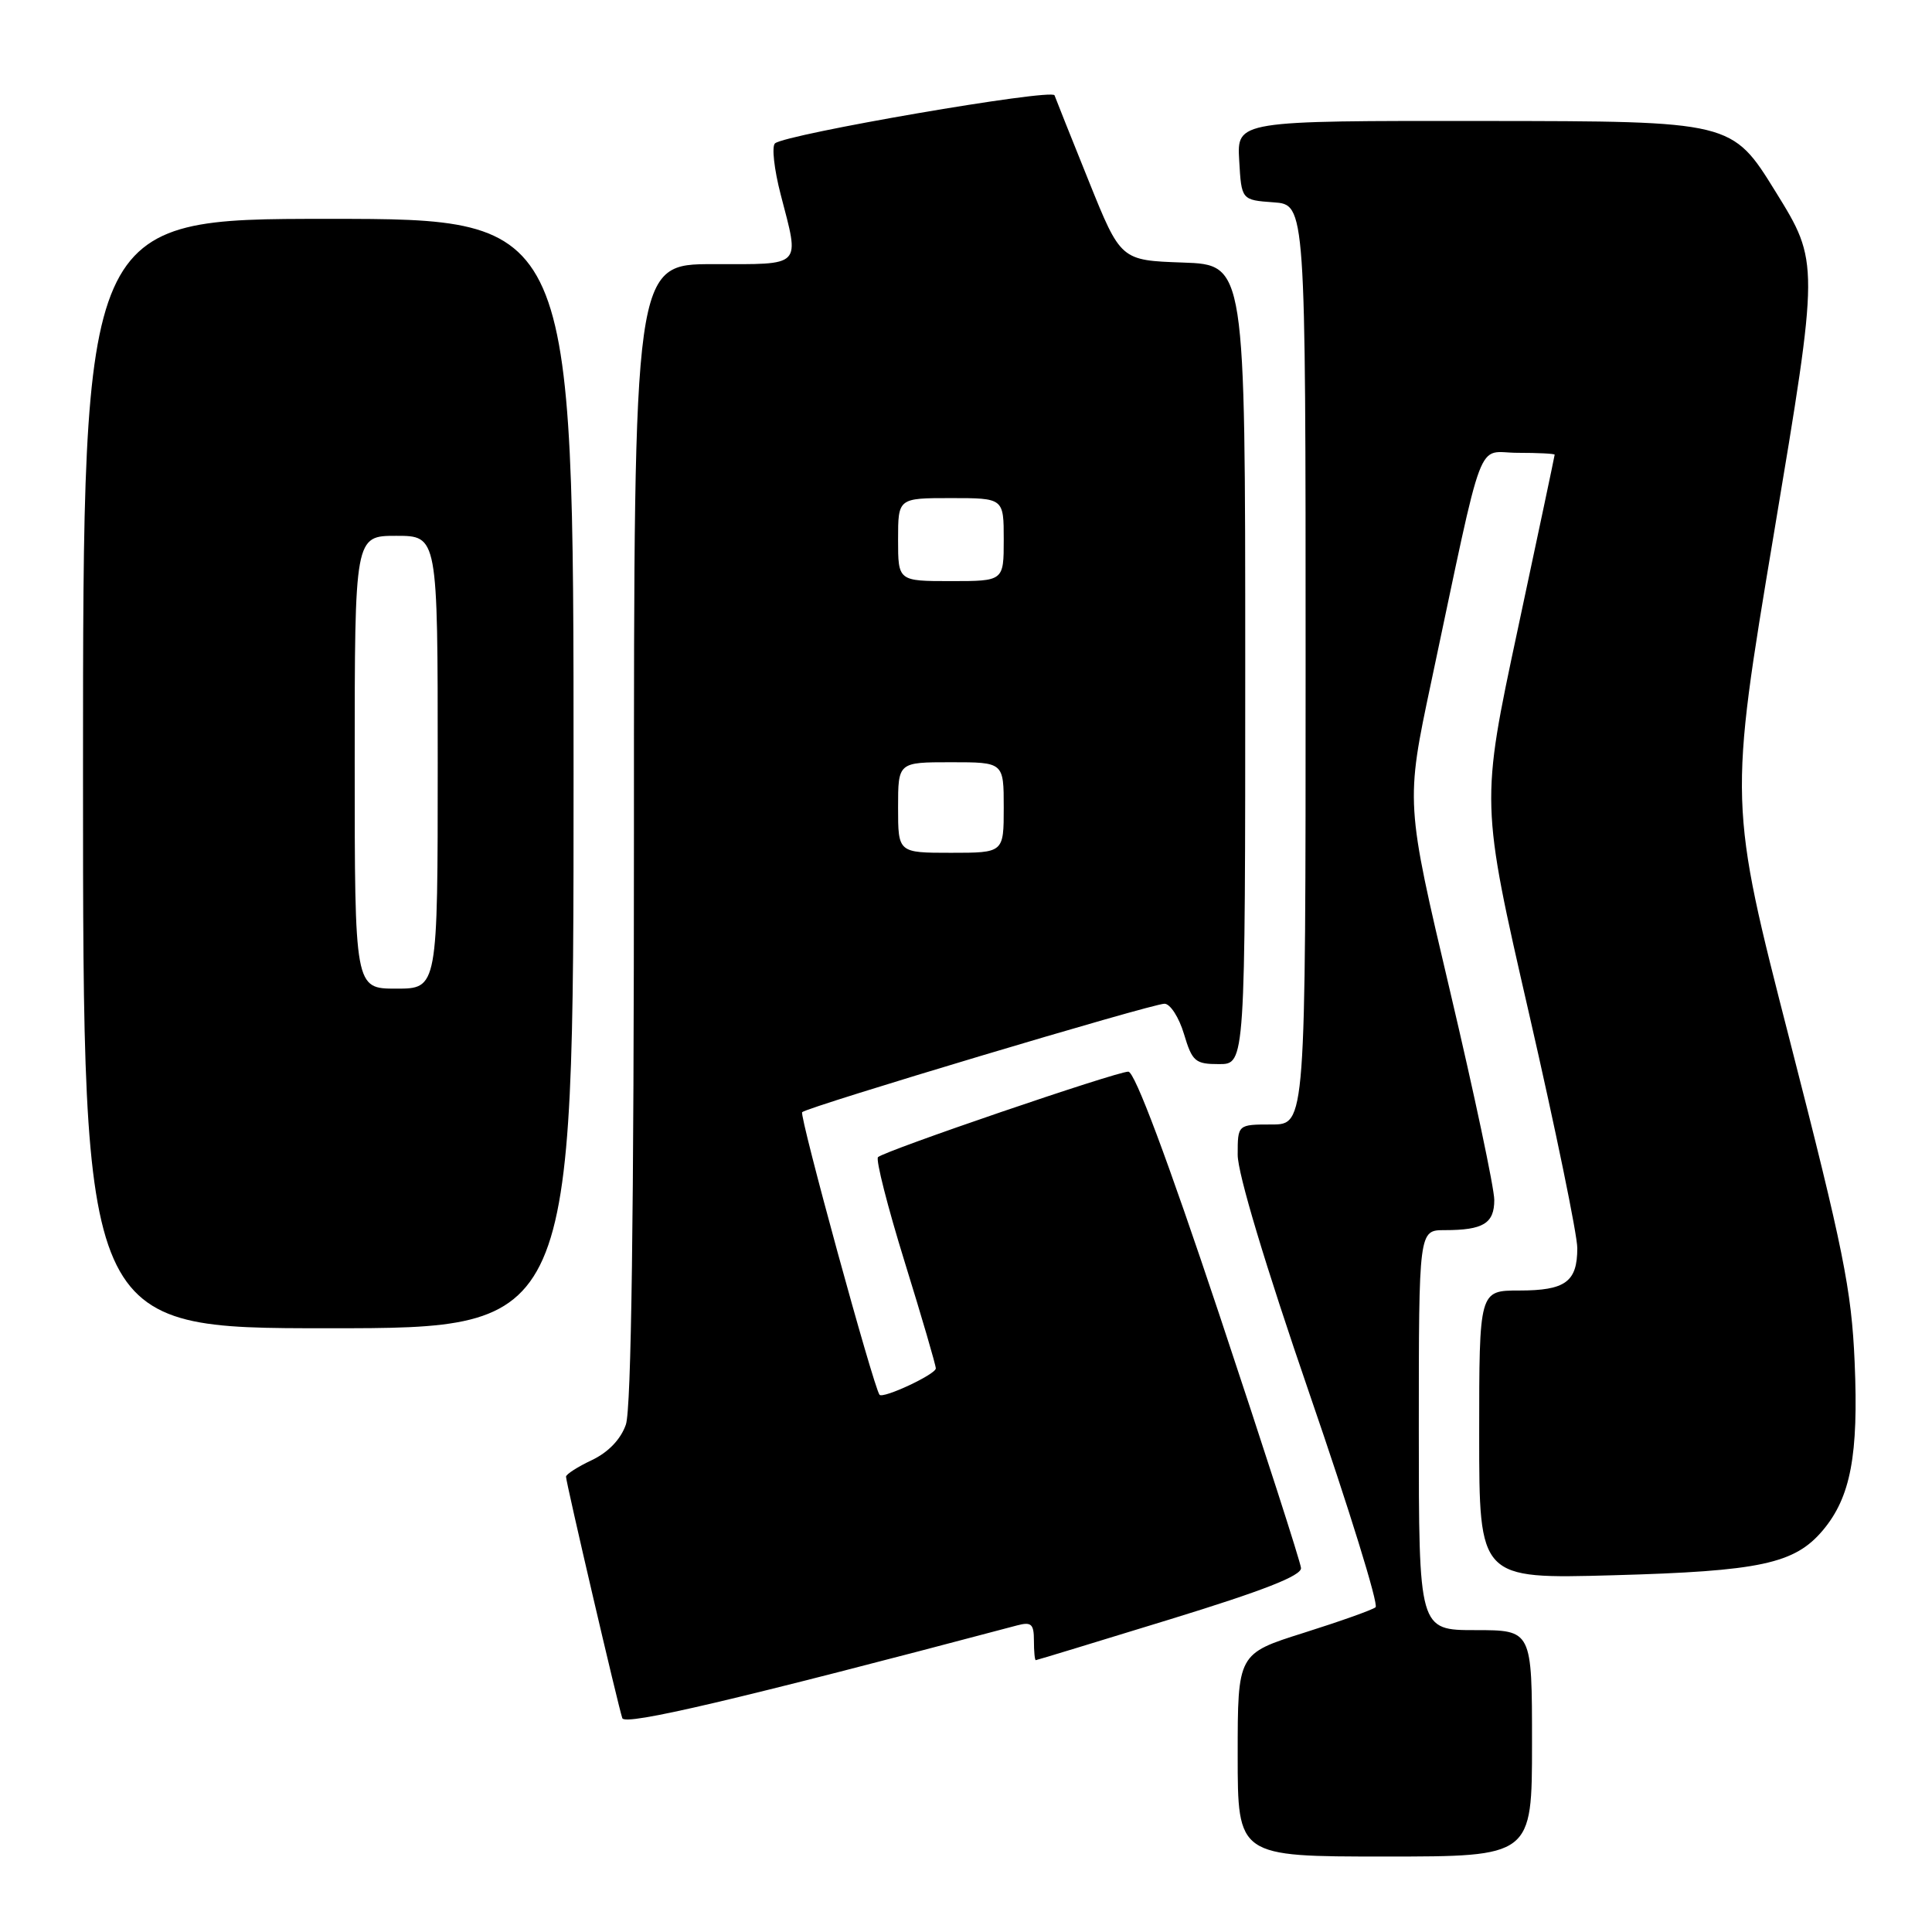 <?xml version="1.0" encoding="UTF-8" standalone="no"?>
<!DOCTYPE svg PUBLIC "-//W3C//DTD SVG 1.1//EN" "http://www.w3.org/Graphics/SVG/1.1/DTD/svg11.dtd" >
<svg xmlns="http://www.w3.org/2000/svg" xmlns:xlink="http://www.w3.org/1999/xlink" version="1.1" viewBox="0 0 256 256">
 <g >
 <path fill="currentColor"
d=" M 203.00 231.00 C 203.00 216.00 203.00 216.00 195.50 216.00 C 188.00 216.00 188.00 216.00 188.00 189.50 C 188.00 163.00 188.00 163.00 191.42 163.00 C 196.54 163.00 198.00 162.11 198.00 159.00 C 198.00 157.46 195.36 144.99 192.13 131.29 C 186.25 106.37 186.25 106.37 189.63 90.43 C 196.82 56.57 195.53 60.00 201.10 60.00 C 203.80 60.00 206.00 60.11 206.00 60.25 C 206.00 60.39 203.79 70.83 201.10 83.44 C 196.20 106.38 196.20 106.38 202.60 134.28 C 206.12 149.62 209.00 163.62 209.00 165.38 C 209.00 169.85 207.43 171.00 201.30 171.00 C 196.00 171.00 196.00 171.00 196.00 190.11 C 196.00 209.22 196.00 209.22 213.75 208.73 C 233.26 208.19 237.80 207.21 241.54 202.77 C 245.22 198.39 246.28 192.81 245.75 180.50 C 245.34 170.89 244.25 165.52 237.18 137.96 C 229.08 106.42 229.08 106.42 235.07 70.58 C 241.06 34.75 241.06 34.75 235.28 25.41 C 229.50 16.06 229.50 16.06 196.70 16.03 C 163.90 16.00 163.90 16.00 164.20 21.25 C 164.50 26.50 164.50 26.50 168.75 26.81 C 173.00 27.11 173.00 27.11 173.00 88.06 C 173.00 149.00 173.00 149.00 168.50 149.00 C 164.00 149.00 164.00 149.00 164.00 153.02 C 164.00 155.50 167.66 167.66 173.52 184.70 C 178.76 199.91 182.70 212.63 182.27 212.97 C 181.85 213.32 177.56 214.84 172.75 216.36 C 164.00 219.12 164.00 219.12 164.00 232.56 C 164.00 246.00 164.00 246.00 183.50 246.00 C 203.00 246.00 203.00 246.00 203.00 231.00 Z  M 134.75 215.38 C 136.66 214.87 137.00 215.18 137.00 217.39 C 137.00 218.83 137.11 219.99 137.25 219.98 C 137.39 219.97 145.38 217.54 155.00 214.58 C 167.37 210.78 172.47 208.79 172.39 207.77 C 172.33 206.98 167.45 191.86 161.56 174.17 C 154.66 153.49 150.36 142.00 149.51 142.00 C 147.91 142.00 117.17 152.50 116.34 153.33 C 116.02 153.65 117.61 159.90 119.88 167.23 C 122.15 174.55 124.00 180.89 124.00 181.32 C 124.00 182.11 116.99 185.38 116.54 184.81 C 115.75 183.80 105.88 147.78 106.29 147.37 C 107.00 146.66 152.63 133.00 154.30 133.00 C 155.06 133.00 156.22 134.80 156.88 137.00 C 157.98 140.67 158.37 141.00 161.54 141.00 C 165.00 141.00 165.00 141.00 165.00 88.04 C 165.00 35.08 165.00 35.08 156.75 34.79 C 148.50 34.50 148.50 34.50 144.27 24.00 C 141.94 18.22 139.90 13.11 139.73 12.63 C 139.40 11.70 104.07 17.78 102.69 19.00 C 102.24 19.40 102.58 22.44 103.44 25.76 C 105.97 35.52 106.47 35.00 94.50 35.00 C 84.00 35.00 84.00 35.00 84.00 110.35 C 84.00 161.28 83.65 186.70 82.93 188.77 C 82.25 190.72 80.61 192.43 78.43 193.47 C 76.54 194.36 75.00 195.35 75.00 195.67 C 75.00 196.44 81.94 226.19 82.46 227.67 C 82.82 228.69 97.61 225.22 134.75 215.38 Z  M 76.00 102.50 C 76.00 29.00 76.00 29.00 43.50 29.00 C 11.00 29.00 11.00 29.00 11.00 102.50 C 11.00 176.00 11.00 176.00 43.50 176.00 C 76.00 176.00 76.00 176.00 76.00 102.50 Z  M 119.00 107.00 C 119.00 101.00 119.00 101.00 126.00 101.00 C 133.00 101.00 133.00 101.00 133.00 107.00 C 133.00 113.00 133.00 113.00 126.00 113.00 C 119.00 113.00 119.00 113.00 119.00 107.00 Z  M 119.00 71.50 C 119.00 66.00 119.00 66.00 126.00 66.00 C 133.00 66.00 133.00 66.00 133.00 71.50 C 133.00 77.00 133.00 77.00 126.00 77.00 C 119.00 77.00 119.00 77.00 119.00 71.50 Z  M 47.00 101.00 C 47.00 71.00 47.00 71.00 52.50 71.00 C 58.00 71.00 58.00 71.00 58.00 101.00 C 58.00 131.00 58.00 131.00 52.50 131.00 C 47.00 131.00 47.00 131.00 47.00 101.00 Z "/>
</g>
</svg>